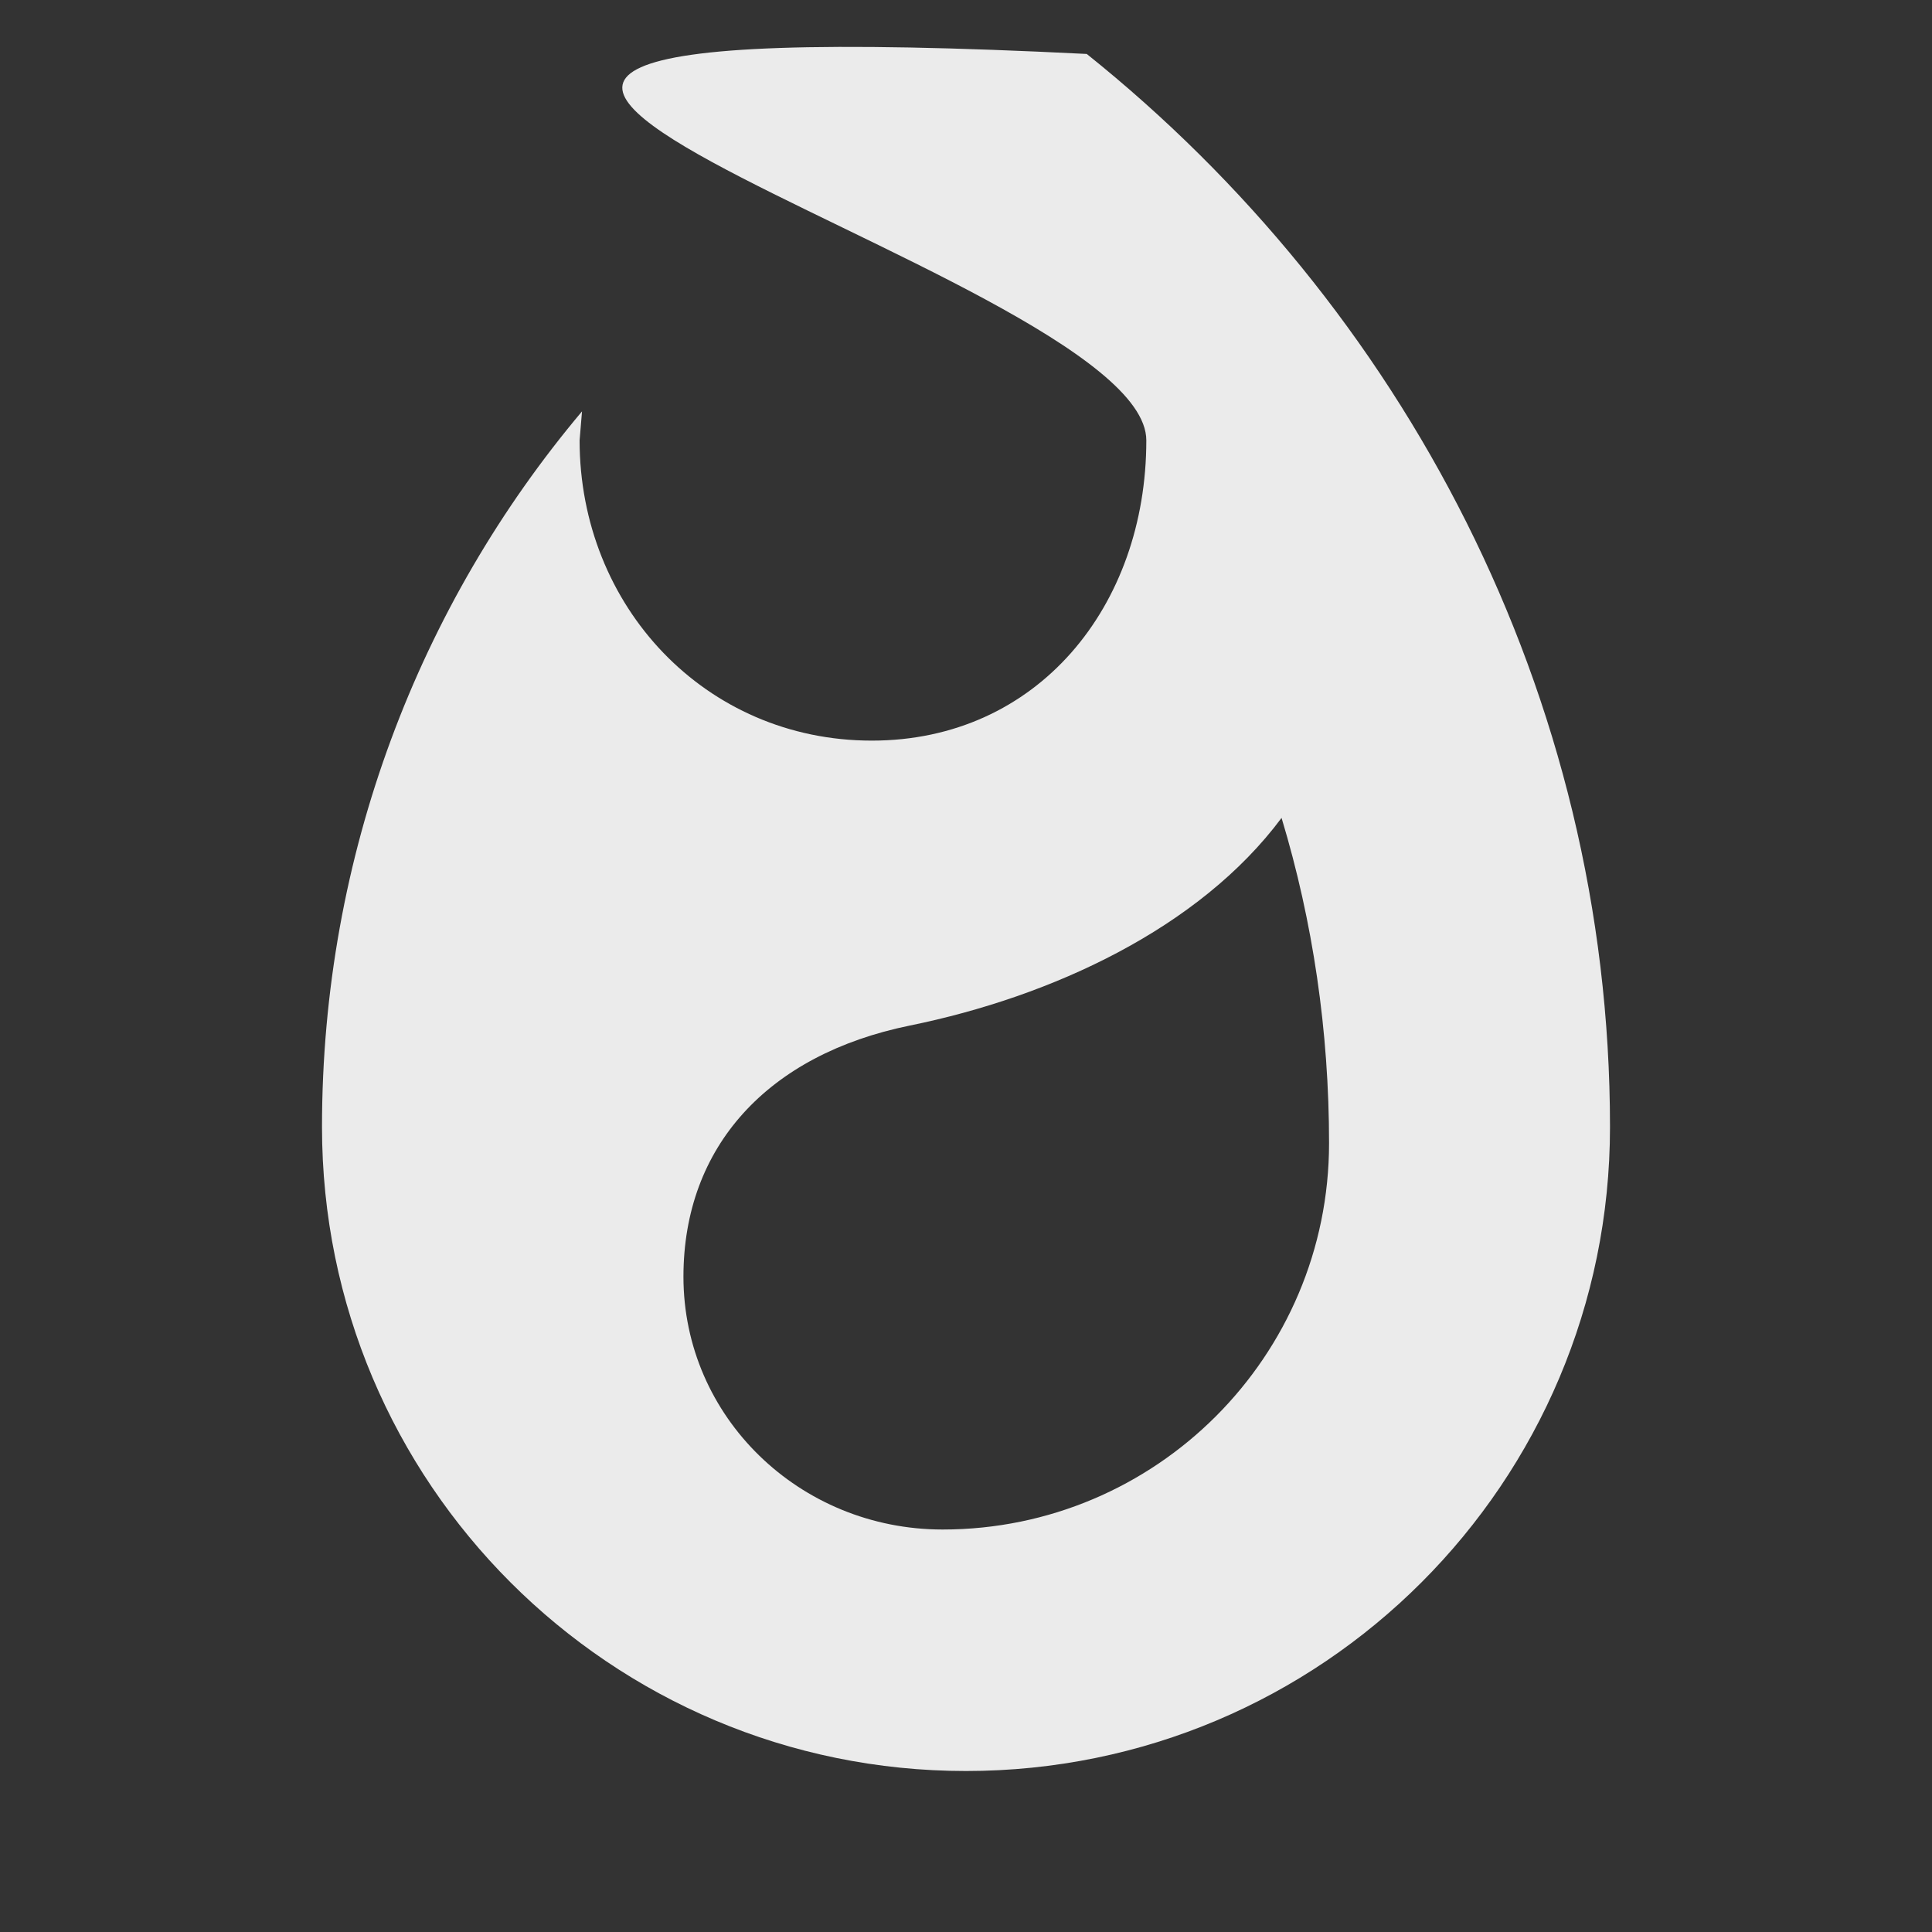 <!-- Generated by IcoMoon.io -->
<svg version="1.1" xmlns="http://www.w3.org/2000/svg" width="280" height="280" viewBox="0 0 280 280">
<rect x="0" y="0" width="280" height="280" fill="#333333" stroke="none"/>
<title>mt-whatshot</title>
<path fill="#ebebeb" d="M157.5 7.819c-156.333-7.817 8.633 30.917 8.633 56 0 24.033-15.75 43.517-39.783 43.517-24.15 0-42.35-19.483-42.35-43.517l0.35-4.2c-23.567 28-37.683 64.283-37.683 103.716 0 51.567 41.767 93.333 93.333 93.333s93.333-41.767 93.333-93.333c0-62.883-30.217-119-75.833-155.516v0zM136.617 221.669c-20.767 0-37.567-16.333-37.567-36.633 0-18.9 12.25-32.2 32.783-36.4 20.65-4.2 42-14.117 53.9-30.1 4.55 15.050 6.883 30.917 6.883 47.133 0 30.917-25.083 56-56 56v0z"></path>
</svg>
